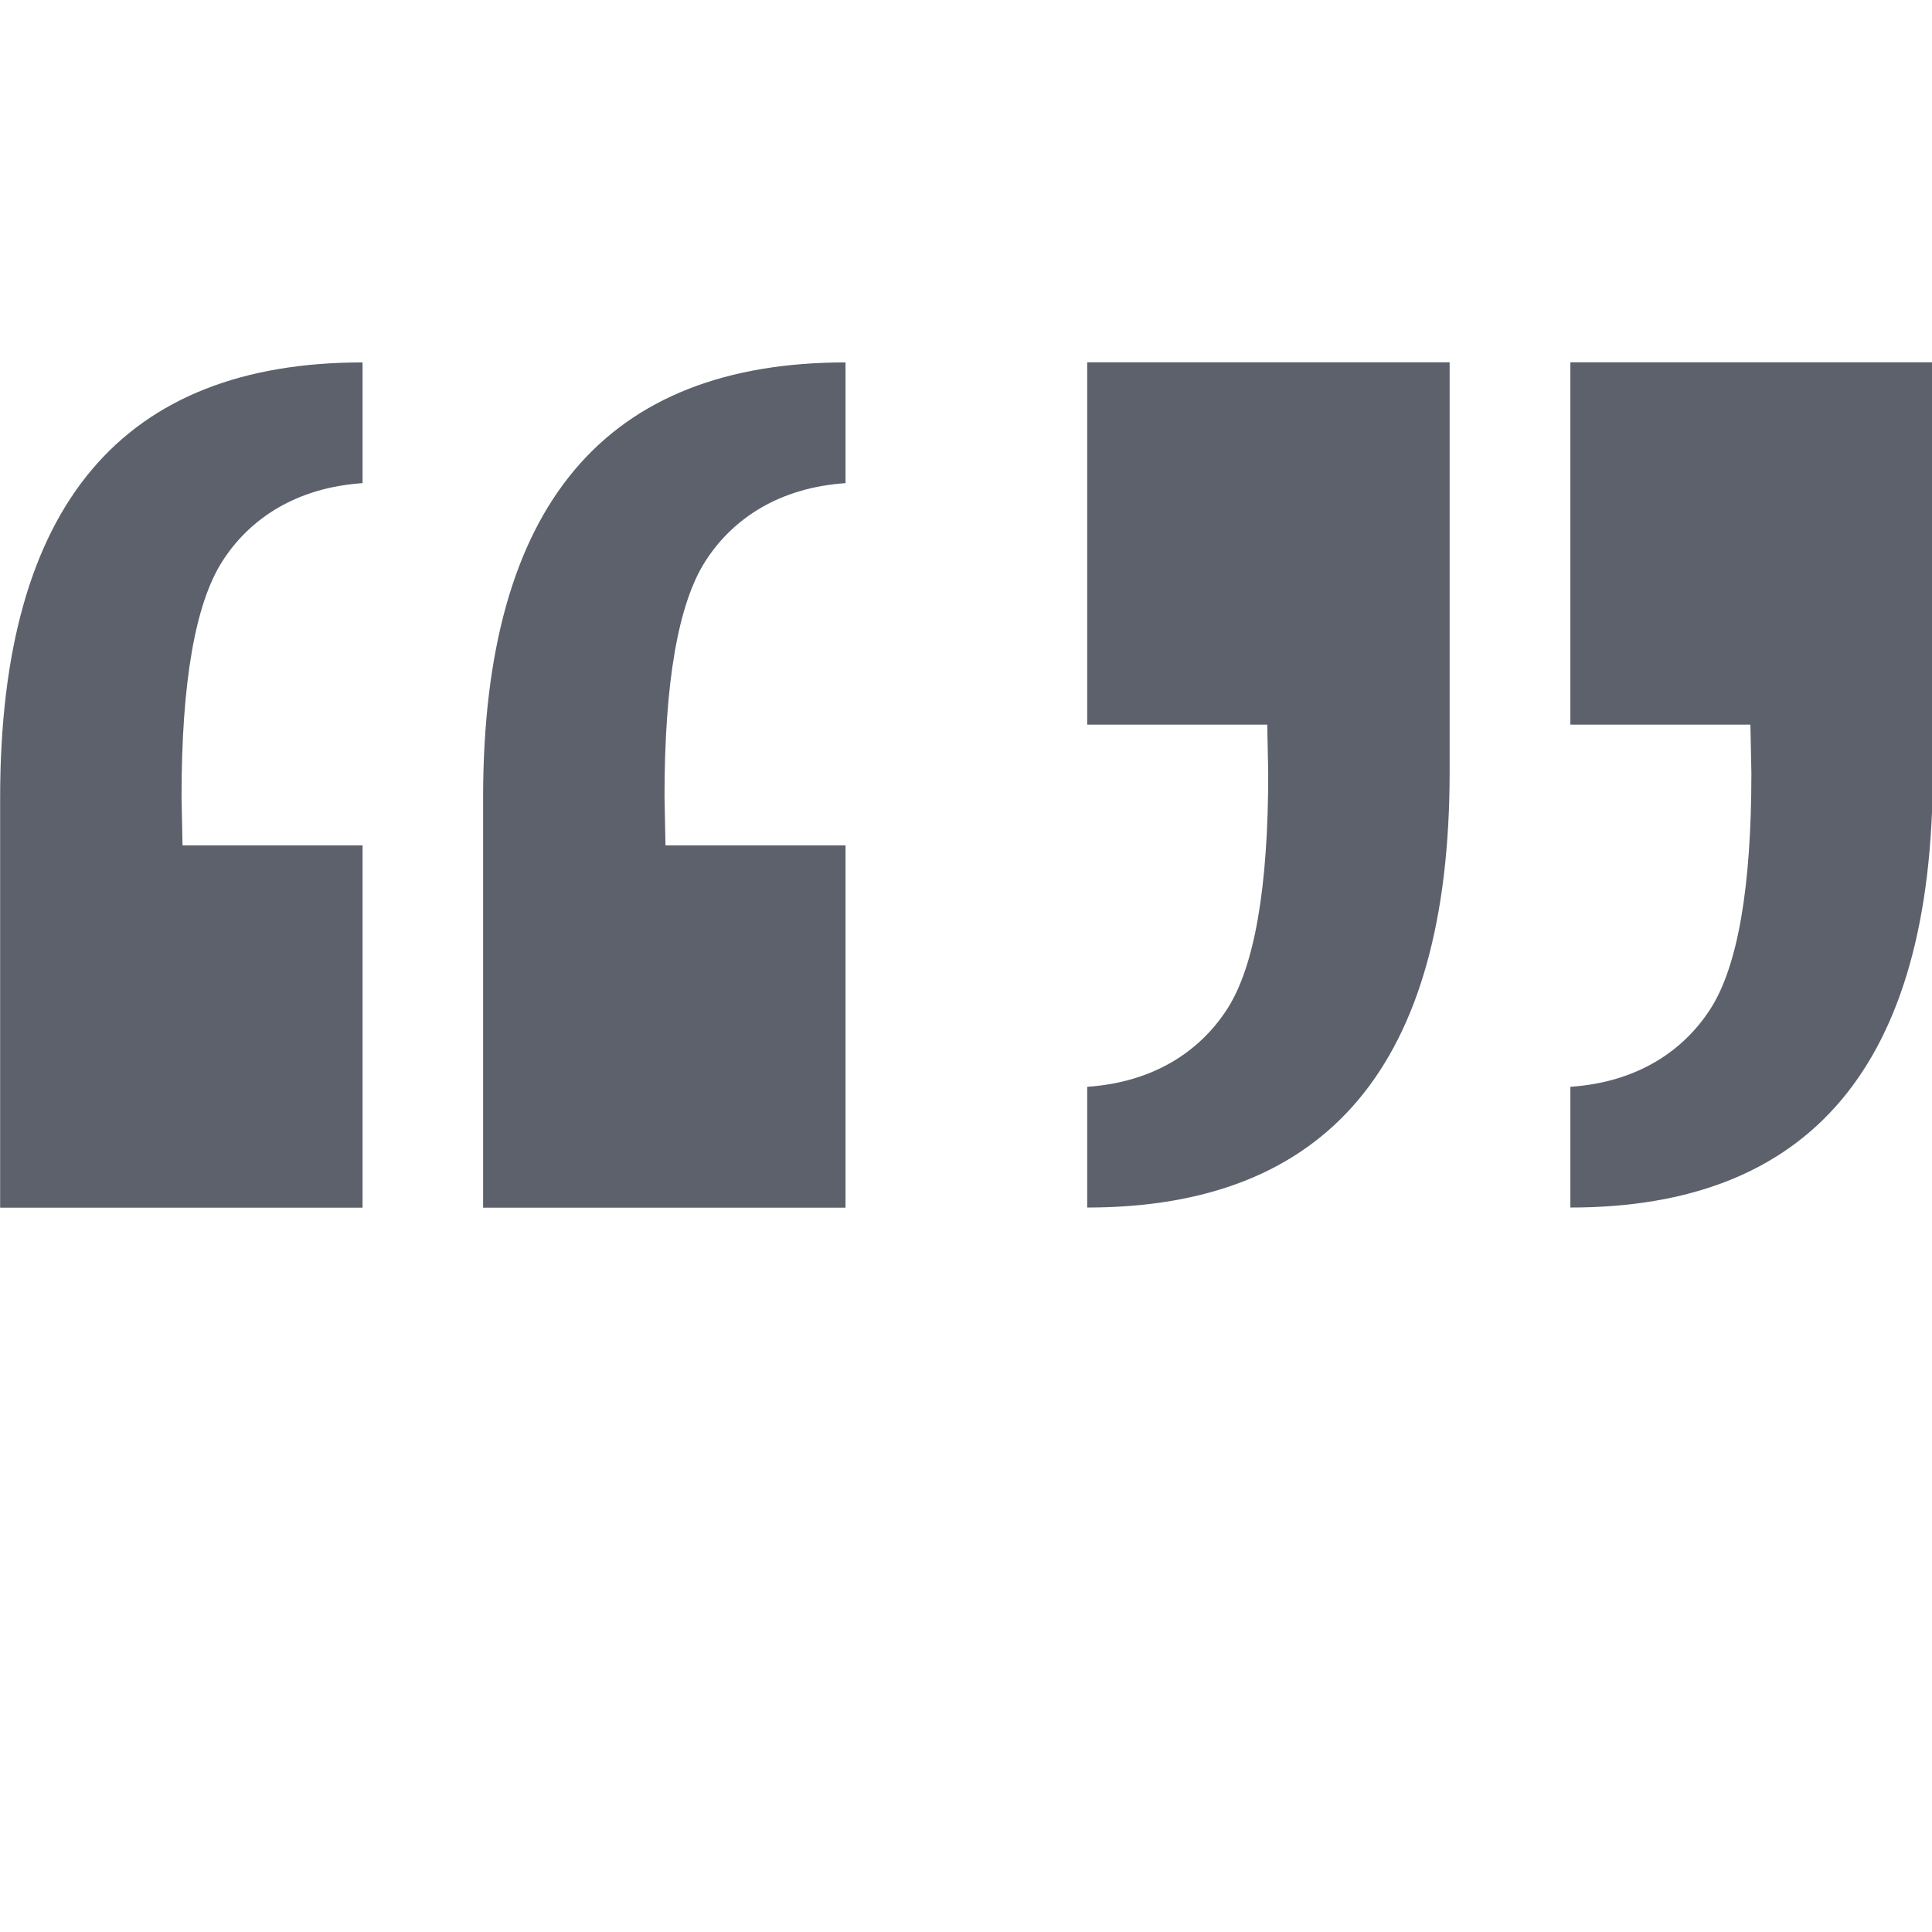 <svg version="1.1" viewBox="0 0 16 16" xmlns="http://www.w3.org/2000/svg">
  <defs>
   <style id="current-color-scheme" type="text/css">
   .ColorScheme-Text { color:#5c616c; } .ColorScheme-Highlight { color:#5294e2; }
  </style>
 </defs>
    <g transform="matrix(1.389 0 0 1.389 -3.01 -3.516)" class="ColorScheme-Text" fill="currentColor">
        <g transform="scale(1.163 .86)" class="ColorScheme-Text" fill="currentColor">
            <path d="m9.914 5.455 1.858-2e-7v2.841c0 2.039-0.632 3.019-1.858 3.019l3e-7 -0.837c0.339-0.031 0.578-0.245 0.718-0.54s0.21-0.841 0.21-1.634l-0.005-0.337h-0.923z"/>
            <path d="m7.437 5.455 1.858-2e-7v2.841c0 2.039-0.632 3.019-1.858 3.019l3e-7 -0.837c0.339-0.031 0.578-0.245 0.718-0.54s0.21-0.841 0.21-1.634l-0.005-0.337h-0.923z"/>
            <path d="m6.198 11.316h-1.858v-2.841c0-2.039 0.632-3.019 1.858-3.019l-3e-7 0.837c-0.339 0.031-0.578 0.245-0.718 0.54s-0.21 0.841-0.21 1.634l0.005 0.337h0.923z"/>
            <path d="m3.722 11.316h-1.858v-2.841c0-2.039 0.632-3.019 1.858-3.019l-3e-7 0.837c-0.339 0.031-0.578 0.245-0.718 0.54s-0.21 0.841-0.21 1.634l0.005 0.337h0.923z"/>
        </g>
    </g>
</svg>
